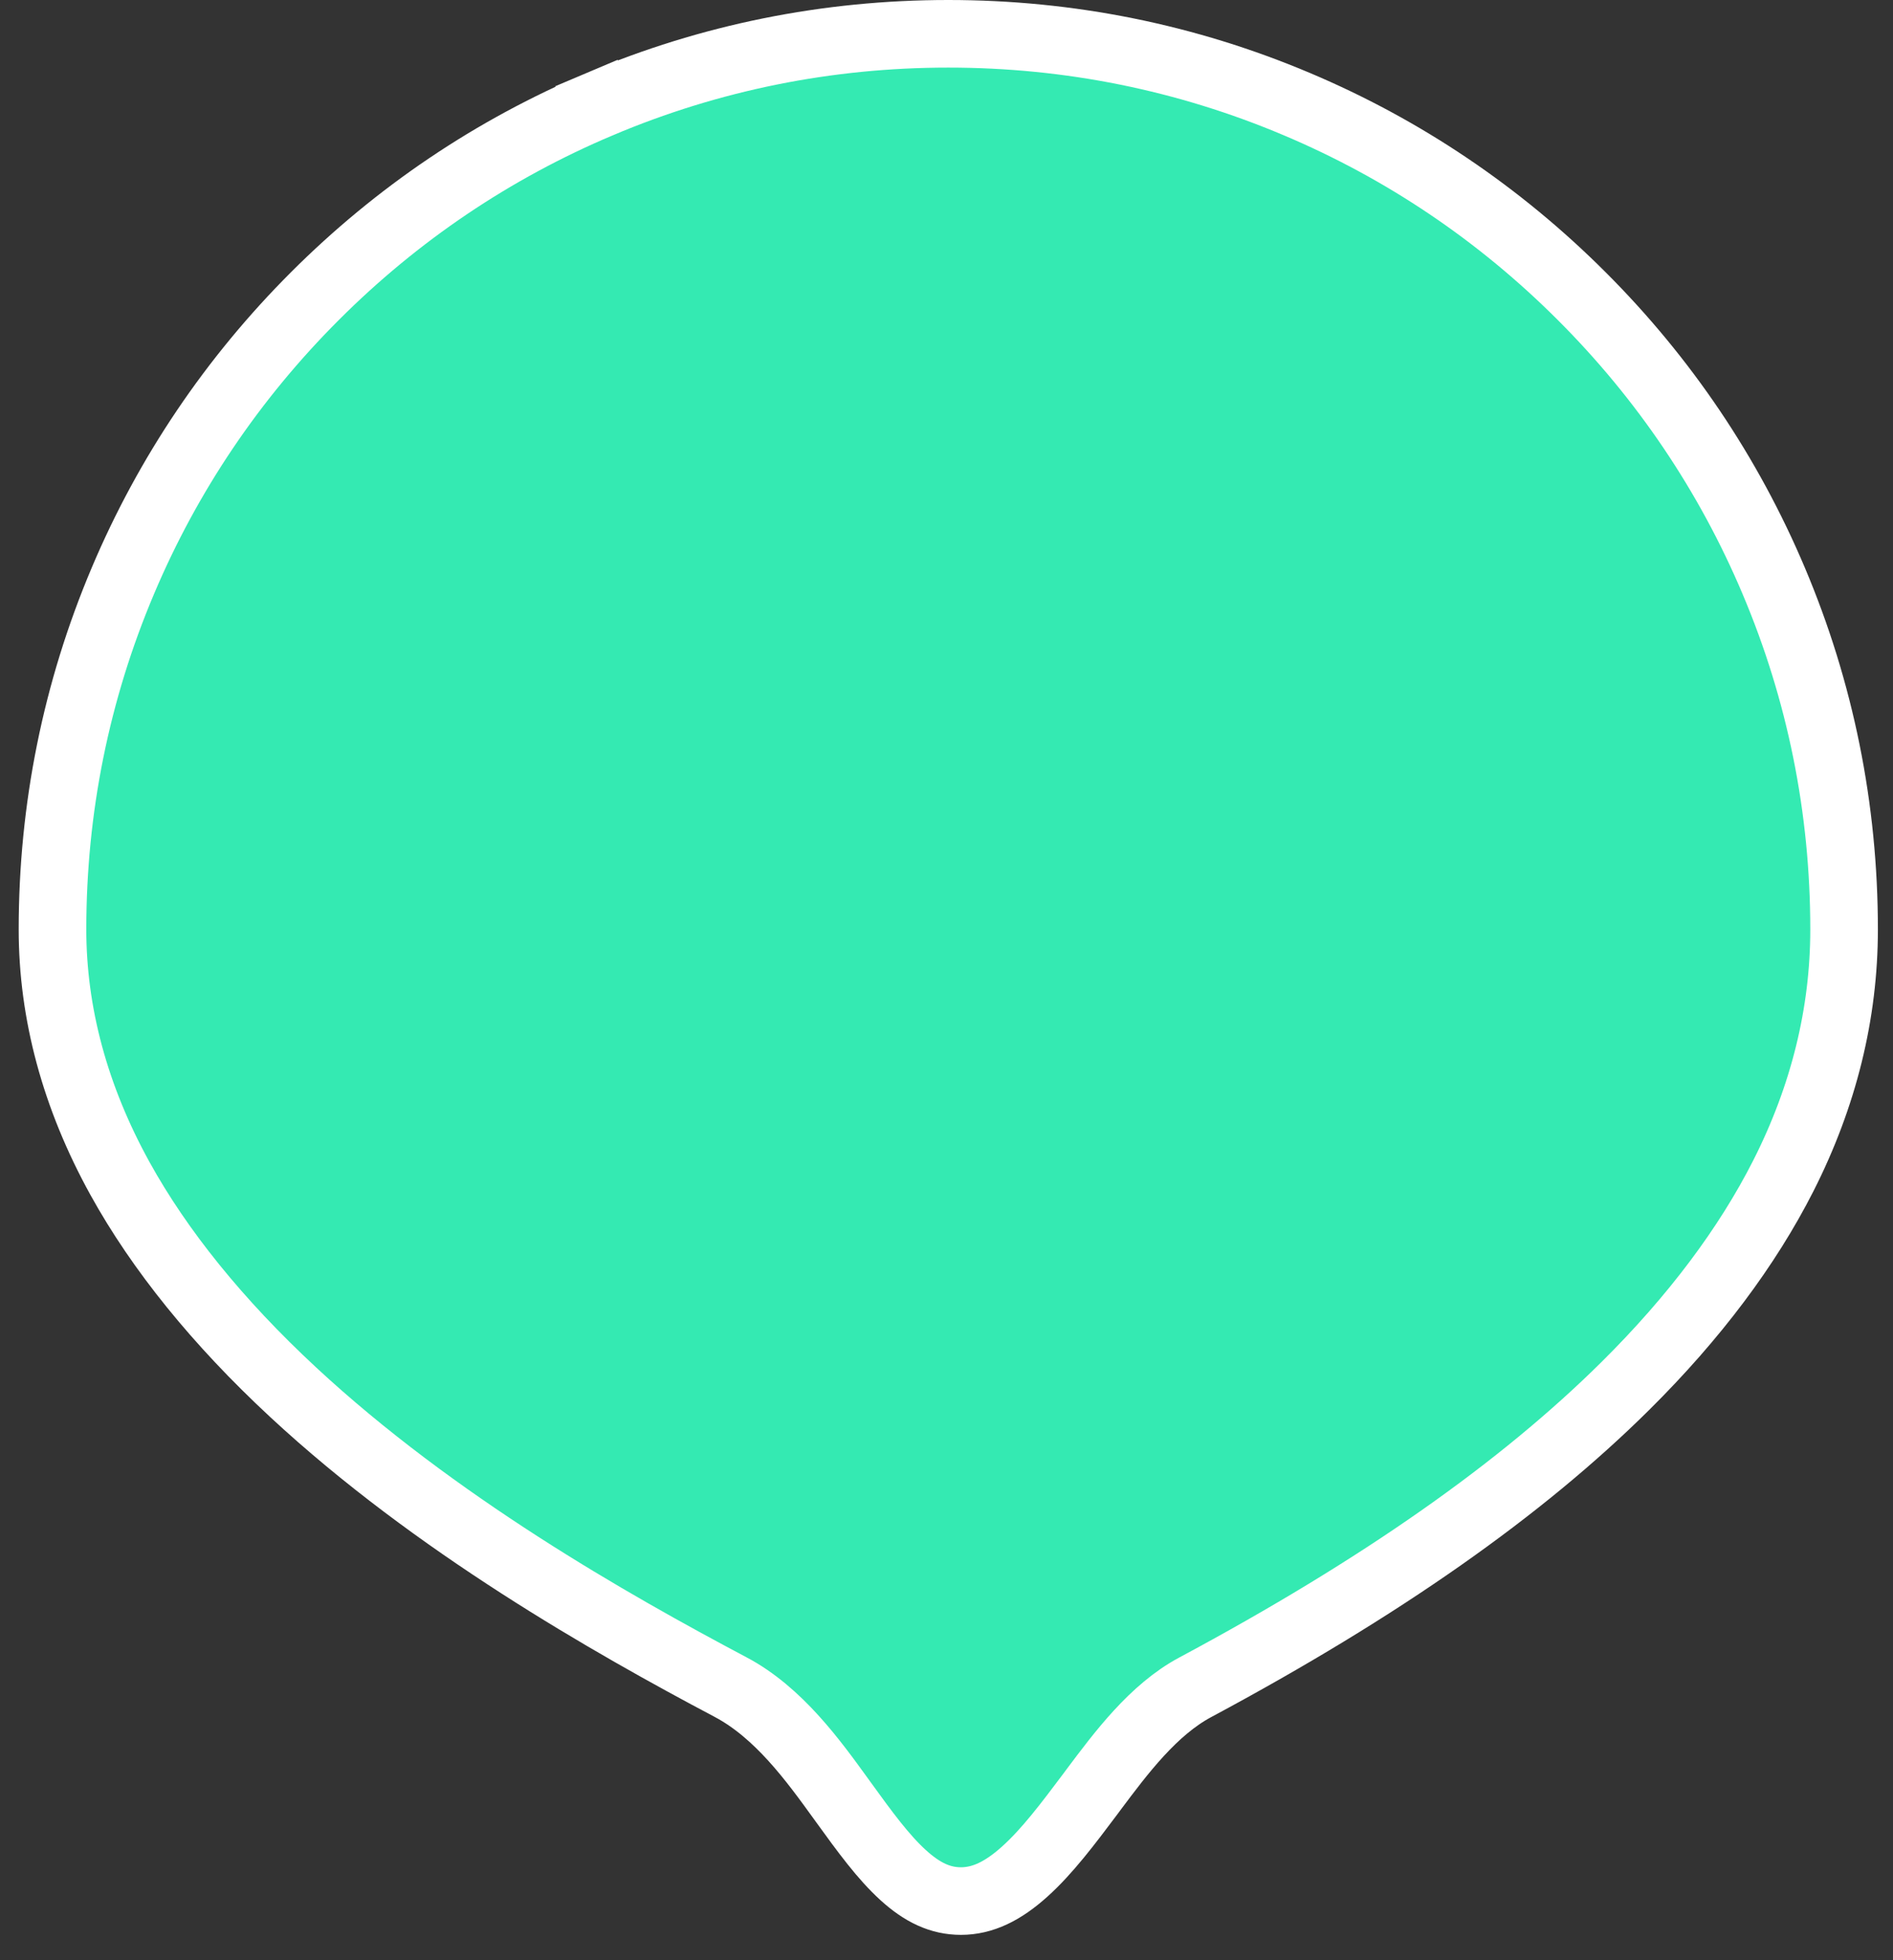 <svg width="56" height="58" viewBox="0 0 56 58" fill="none" xmlns="http://www.w3.org/2000/svg">
<rect x="0" y="0" width="56" height="58" fill="#333333" stroke="none"/>
<path d="M21.615 49.92L21.614 49.92C18.037 48.025 12.864 45.086 8.671 41.193C6.436 39.118 4.721 36.99 3.552 34.875C2.217 32.457 1.553 29.978 1.553 27.5C1.553 23.92 2.254 20.451 3.635 17.186C4.969 14.03 6.88 11.197 9.315 8.762C11.75 6.326 14.583 4.416 17.739 3.082L17.349 2.161L17.739 3.082C21.004 1.701 24.473 1 28.053 1C31.633 1 35.102 1.701 38.367 3.082C41.523 4.416 44.356 6.326 46.791 8.762C49.227 11.197 51.137 14.03 52.471 17.186C53.852 20.451 54.553 23.92 54.553 27.5C54.553 29.978 53.953 32.429 52.755 34.792C51.693 36.886 50.129 38.979 48.086 41.005C45.009 44.057 40.858 46.978 35.358 49.925L35.358 49.925C34.118 50.589 33.165 51.864 32.339 52.968C32.313 53.003 32.288 53.037 32.263 53.071C31.589 53.97 30.979 54.78 30.315 55.377C29.667 55.961 29.066 56.25 28.428 56.25C27.818 56.25 27.285 55.998 26.72 55.484C26.129 54.947 25.587 54.205 24.95 53.324C24.929 53.294 24.907 53.264 24.885 53.234C24.058 52.089 23.034 50.673 21.615 49.92Z" fill="#34EAB2" stroke="white" stroke-width="2"/>
</svg>
